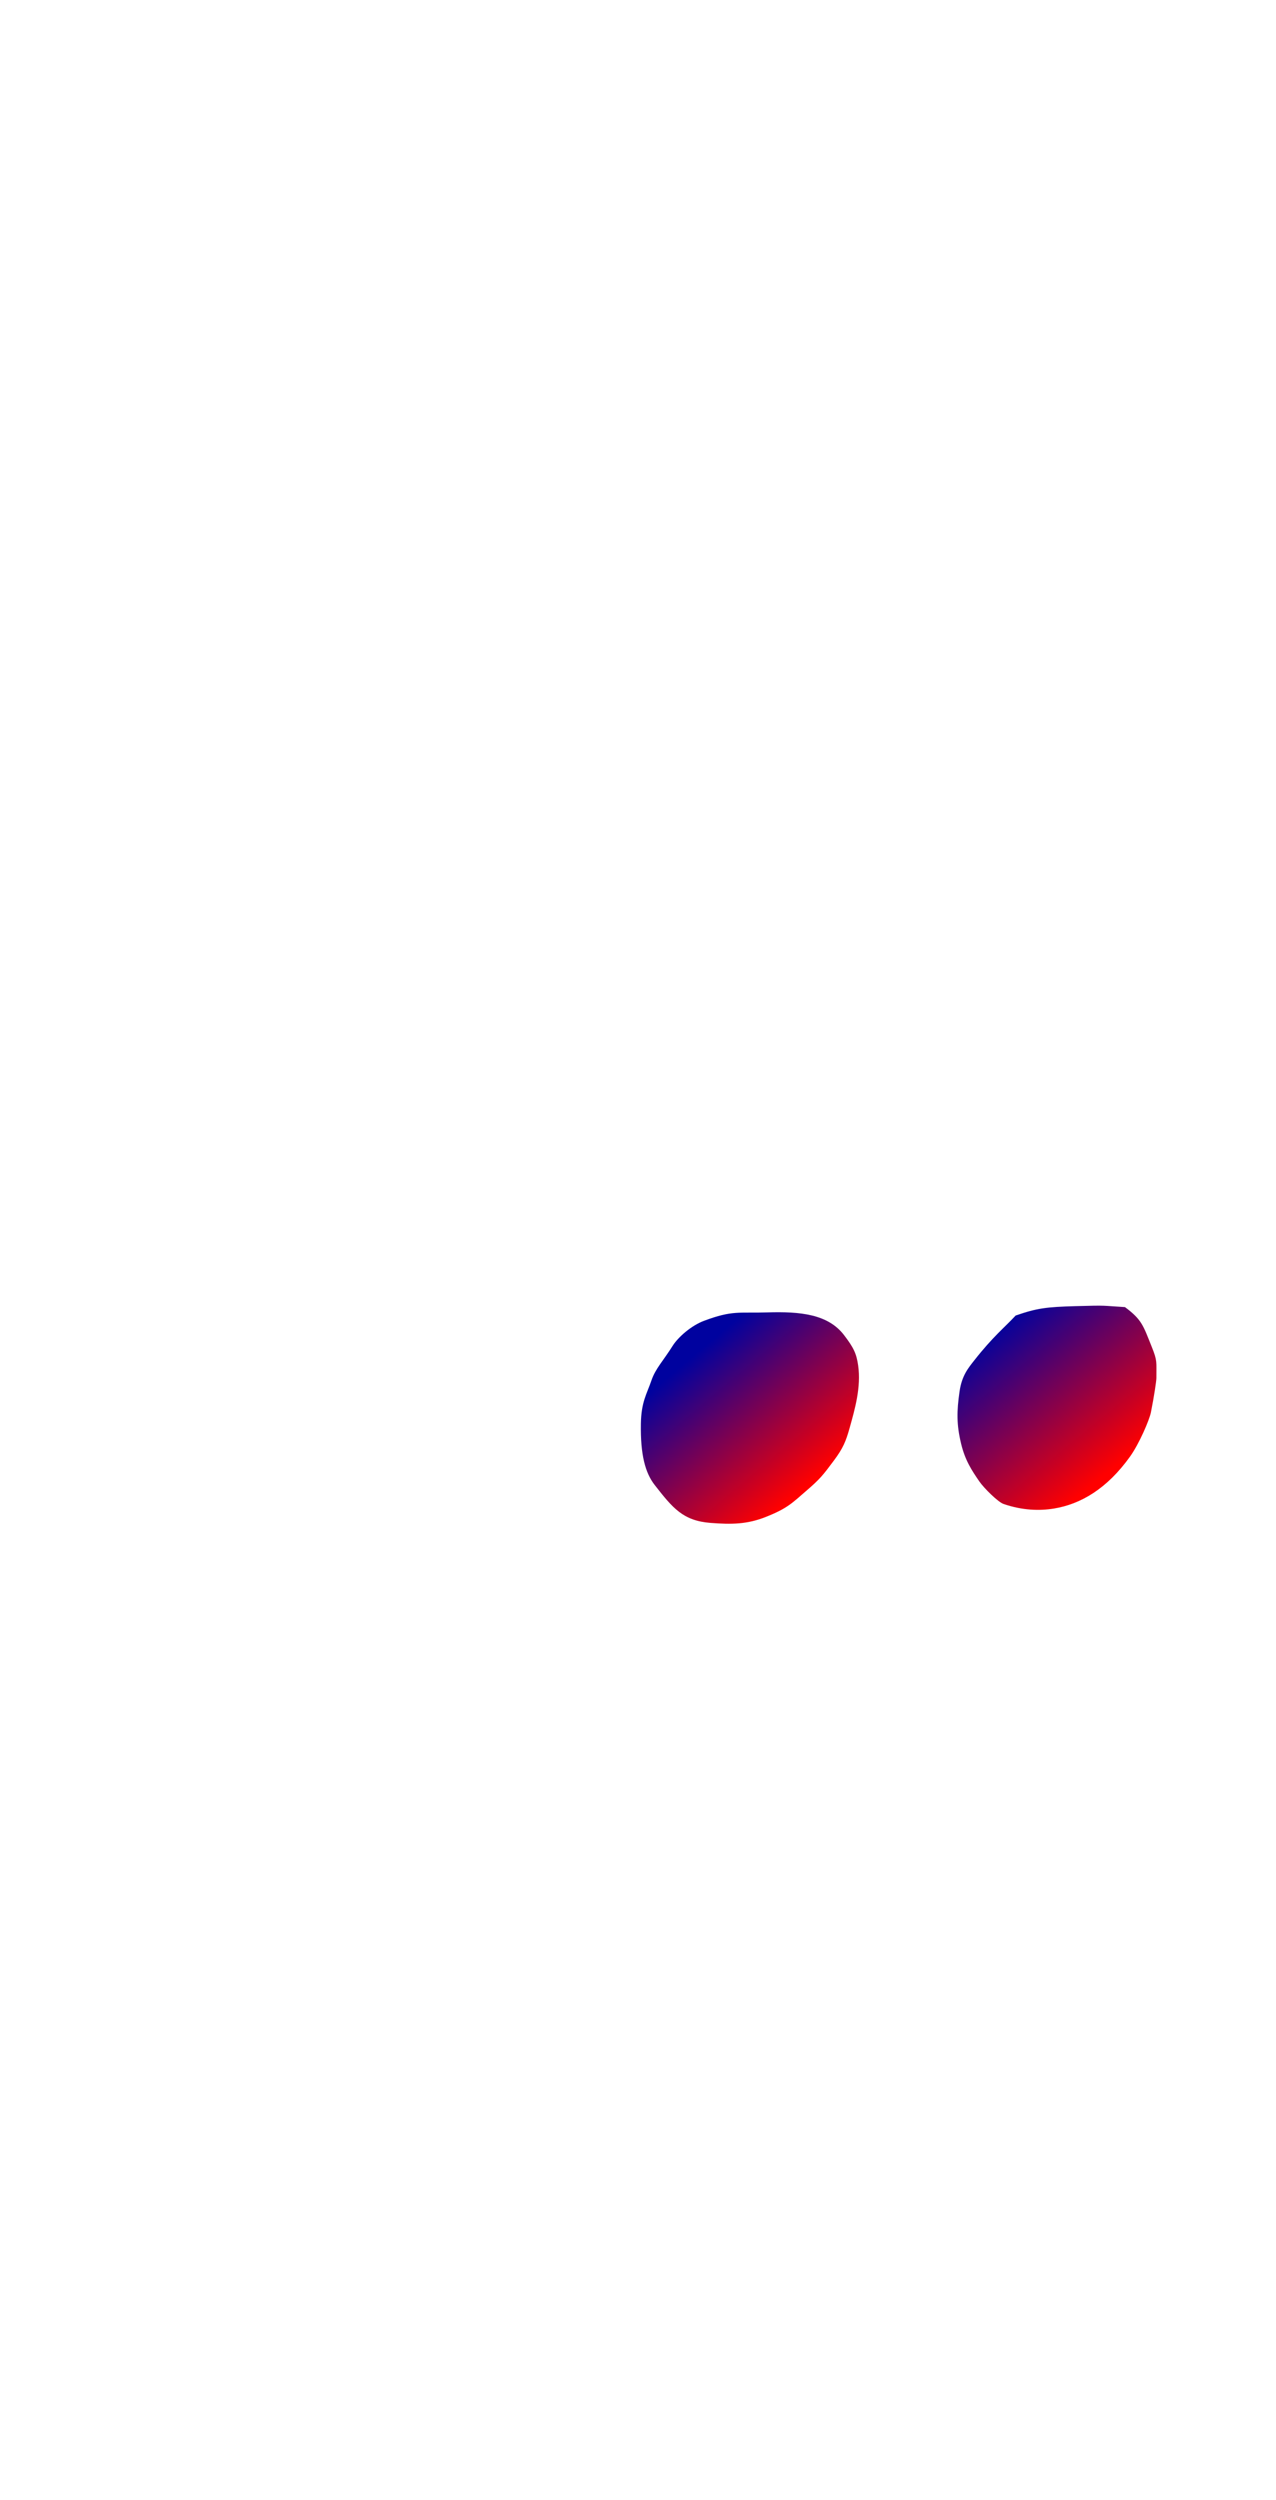 <?xml version="1.0" encoding="UTF-8" standalone="no"?>
<!-- Created with Inkscape (http://www.inkscape.org/) -->

<svg
   version="1.1"
   id="svg6198"
   width="681"
   height="1334"
   viewBox="0 0 681 1334"
   sodipodi:docname="me2a.svg"
   inkscape:version="1.2.2 (732a01da63, 2022-12-09)"
   xmlns:inkscape="http://www.inkscape.org/namespaces/inkscape"
   xmlns:sodipodi="http://sodipodi.sourceforge.net/DTD/sodipodi-0.dtd"
   xmlns:xlink="http://www.w3.org/1999/xlink"
   xmlns="http://www.w3.org/2000/svg"
   xmlns:svg="http://www.w3.org/2000/svg">
  <defs
     id="defs6202">
    <linearGradient
       inkscape:collect="always"
       id="linearGradient8180">
      <stop
         style="stop-color:#00029f;stop-opacity:1;"
         offset="0"
         id="stop8176" />
      <stop
         style="stop-color:#ff0000;stop-opacity:1;"
         offset="1"
         id="stop8178" />
    </linearGradient>
    <linearGradient
       inkscape:collect="always"
       id="linearGradient8172">
      <stop
         style="stop-color:#00029f;stop-opacity:1;"
         offset="0"
         id="stop8168" />
      <stop
         style="stop-color:#ff0000;stop-opacity:1;"
         offset="1"
         id="stop8170" />
    </linearGradient>
    <filter
       style="color-interpolation-filters:sRGB;"
       inkscape:label="Soft Colors"
       id="filter7481"
       x="-0.018"
       y="-0.009"
       width="1.035"
       height="1.018"
       inkscape:menu="Color"
       inkscape:menu-tooltip="Adds a colorizable edges glow inside objects and pictures">
      <feComponentTransfer
         in="blur"
         result="fbSourceGraphic"
         id="feComponentTransfer7479">
        <feFuncR
           type="gamma"
           amplitude="20"
           exponent="5.02"
           offset="-0.221"
           id="feFuncR7473" />
        <feFuncG
           type="gamma"
           amplitude="20"
           exponent="5.02"
           offset="-0.221"
           id="feFuncG7475" />
        <feFuncB
           type="gamma"
           amplitude="20"
           exponent="5.02"
           offset="-0.221"
           id="feFuncB7477" />
      </feComponentTransfer>
      <feColorMatrix
         result="fbSourceGraphicAlpha"
         in="fbSourceGraphic"
         values="0 0 0 -1 0 0 0 0 -1 0 0 0 0 -1 0 0 0 0 1 0"
         id="feColorMatrix7483" />
      <feColorMatrix
         id="feColorMatrix7485"
         type="saturate"
         values="1"
         result="result91"
         in="fbSourceGraphic" />
      <feComposite
         in2="result91"
         id="feComposite7487"
         result="result15"
         operator="arithmetic"
         k2="0.4"
         k1="0.3"
         k3="0.3" />
      <feGaussianBlur
         id="feGaussianBlur7489"
         in="result15"
         result="result8"
         stdDeviation="5" />
      <feColorMatrix
         id="feColorMatrix7491"
         values="1 0 0 0 0 0 1 0 0 0 0 0 1 0 0 0 0 0 50 0 "
         result="result92" />
      <feComposite
         in2="fbSourceGraphic"
         id="feComposite7493"
         operator="in"
         result="result13" />
      <feComposite
         in2="result13"
         id="feComposite7495"
         k3="0.3"
         k1="0.3"
         k2="0.4"
         operator="arithmetic"
         in="result15"
         result="result6" />
      <feFlood
         id="feFlood7497"
         flood-color="rgb(128,172,0)"
         flood-opacity="1"
         result="result10" />
      <feBlend
         in2="result10"
         id="feBlend7499"
         result="result12"
         in="result6"
         mode="darken" />
      <feBlend
         in2="result6"
         id="feBlend7501"
         result="result14"
         mode="screen" />
      <feComposite
         in2="fbSourceGraphic"
         id="feComposite7503"
         in="result14"
         operator="in" />
    </filter>
    <linearGradient
       inkscape:collect="always"
       xlink:href="#linearGradient8172"
       id="linearGradient8174"
       x1="370.666"
       y1="722.75"
       x2="429.783"
       y2="793.062"
       gradientUnits="userSpaceOnUse" />
    <linearGradient
       inkscape:collect="always"
       xlink:href="#linearGradient8180"
       id="linearGradient8182"
       x1="526.64"
       y1="712.085"
       x2="588.547"
       y2="787.606"
       gradientUnits="userSpaceOnUse" />
  </defs>
  <sodipodi:namedview
     id="namedview6200"
     pagecolor="#ffffff"
     bordercolor="#000000"
     borderopacity="0.25"
     inkscape:showpageshadow="2"
     inkscape:pageopacity="0.0"
     inkscape:pagecheckerboard="0"
     inkscape:deskcolor="#d1d1d1"
     showgrid="false"
     showguides="true"
     inkscape:zoom="0.384"
     inkscape:cx="186.19792"
     inkscape:cy="755.20833"
     inkscape:window-width="1366"
     inkscape:window-height="705"
     inkscape:window-x="-8"
     inkscape:window-y="-8"
     inkscape:window-maximized="1"
     inkscape:current-layer="g6204" />
  <g
     inkscape:groupmode="layer"
     inkscape:label="Image"
     id="g6204">
    <path
       style="fill:url(#linearGradient8174);fill-opacity:1;stroke:#18b2ff;stroke-width:0;stroke-linejoin:round;stroke-dasharray:none;stroke-opacity:0.5"
       d="m 409.475,700.27 c 17.579,-0.542 32.405,0.894 40.981,12.101 5.074,6.631 6.639,9.804 7.542,16.215 1.635,11.609 -1.706,23.176 -4.592,33.498 -1.948,6.971 -3.515,10.718 -8.275,17.114 -5.887,7.911 -7.349,9.839 -14.921,16.369 -7.346,6.335 -9.978,9.306 -21.712,13.921 -9.775,3.844 -18.02,3.986 -29.308,3.102 -14.714,-1.152 -20.215,-7.98 -29.785,-20.239 -5.075,-6.5 -7.646,-16.2 -7.366,-32.688 0.199,-11.666 3.097,-15.698 5.666,-23.177 2.162,-6.295 6.303,-10.424 11.272,-18.351 2.853,-4.551 9.826,-10.785 16.79,-13.394 15.205,-5.697 18.443,-3.999 33.706,-4.47 z"
       id="path7559"
       sodipodi:nodetypes="ssssssssssssss" />
    <path
       style="fill:url(#linearGradient8182);fill-opacity:1;stroke:#18b2ff;stroke-width:0;stroke-linejoin:round;stroke-dasharray:none;stroke-opacity:0.5"
       d="m 573.887,696.933 c 17.911,-0.514 13.771,-0.229 26.507,0.51 9.069,6.735 9.748,9.881 14.255,21.096 3.114,7.747 2.47,7.946 2.519,16.739 0.008,1.406 -1.202,9.705 -2.924,18.329 -0.812,4.067 -6.236,16.739 -11.156,23.609 -12.234,17.084 -26.237,25.378 -40.671,27.723 -7.679,1.248 -16.845,0.984 -26.841,-2.461 -2.925,-1.008 -10.444,-8.42 -12.953,-12.083 -3.953,-5.771 -7.531,-11.118 -9.663,-19.978 -2.495,-10.365 -2.38,-17.333 -0.838,-28.033 1.221,-8.478 4.744,-12.572 7.934,-16.627 9.93,-12.625 15.833,-17.197 22.001,-23.819 11.421,-3.966 16.567,-4.568 31.831,-5.006 z"
       id="path7559-2"
       sodipodi:nodetypes="scsssssssssscs" />
  </g>
</svg>
